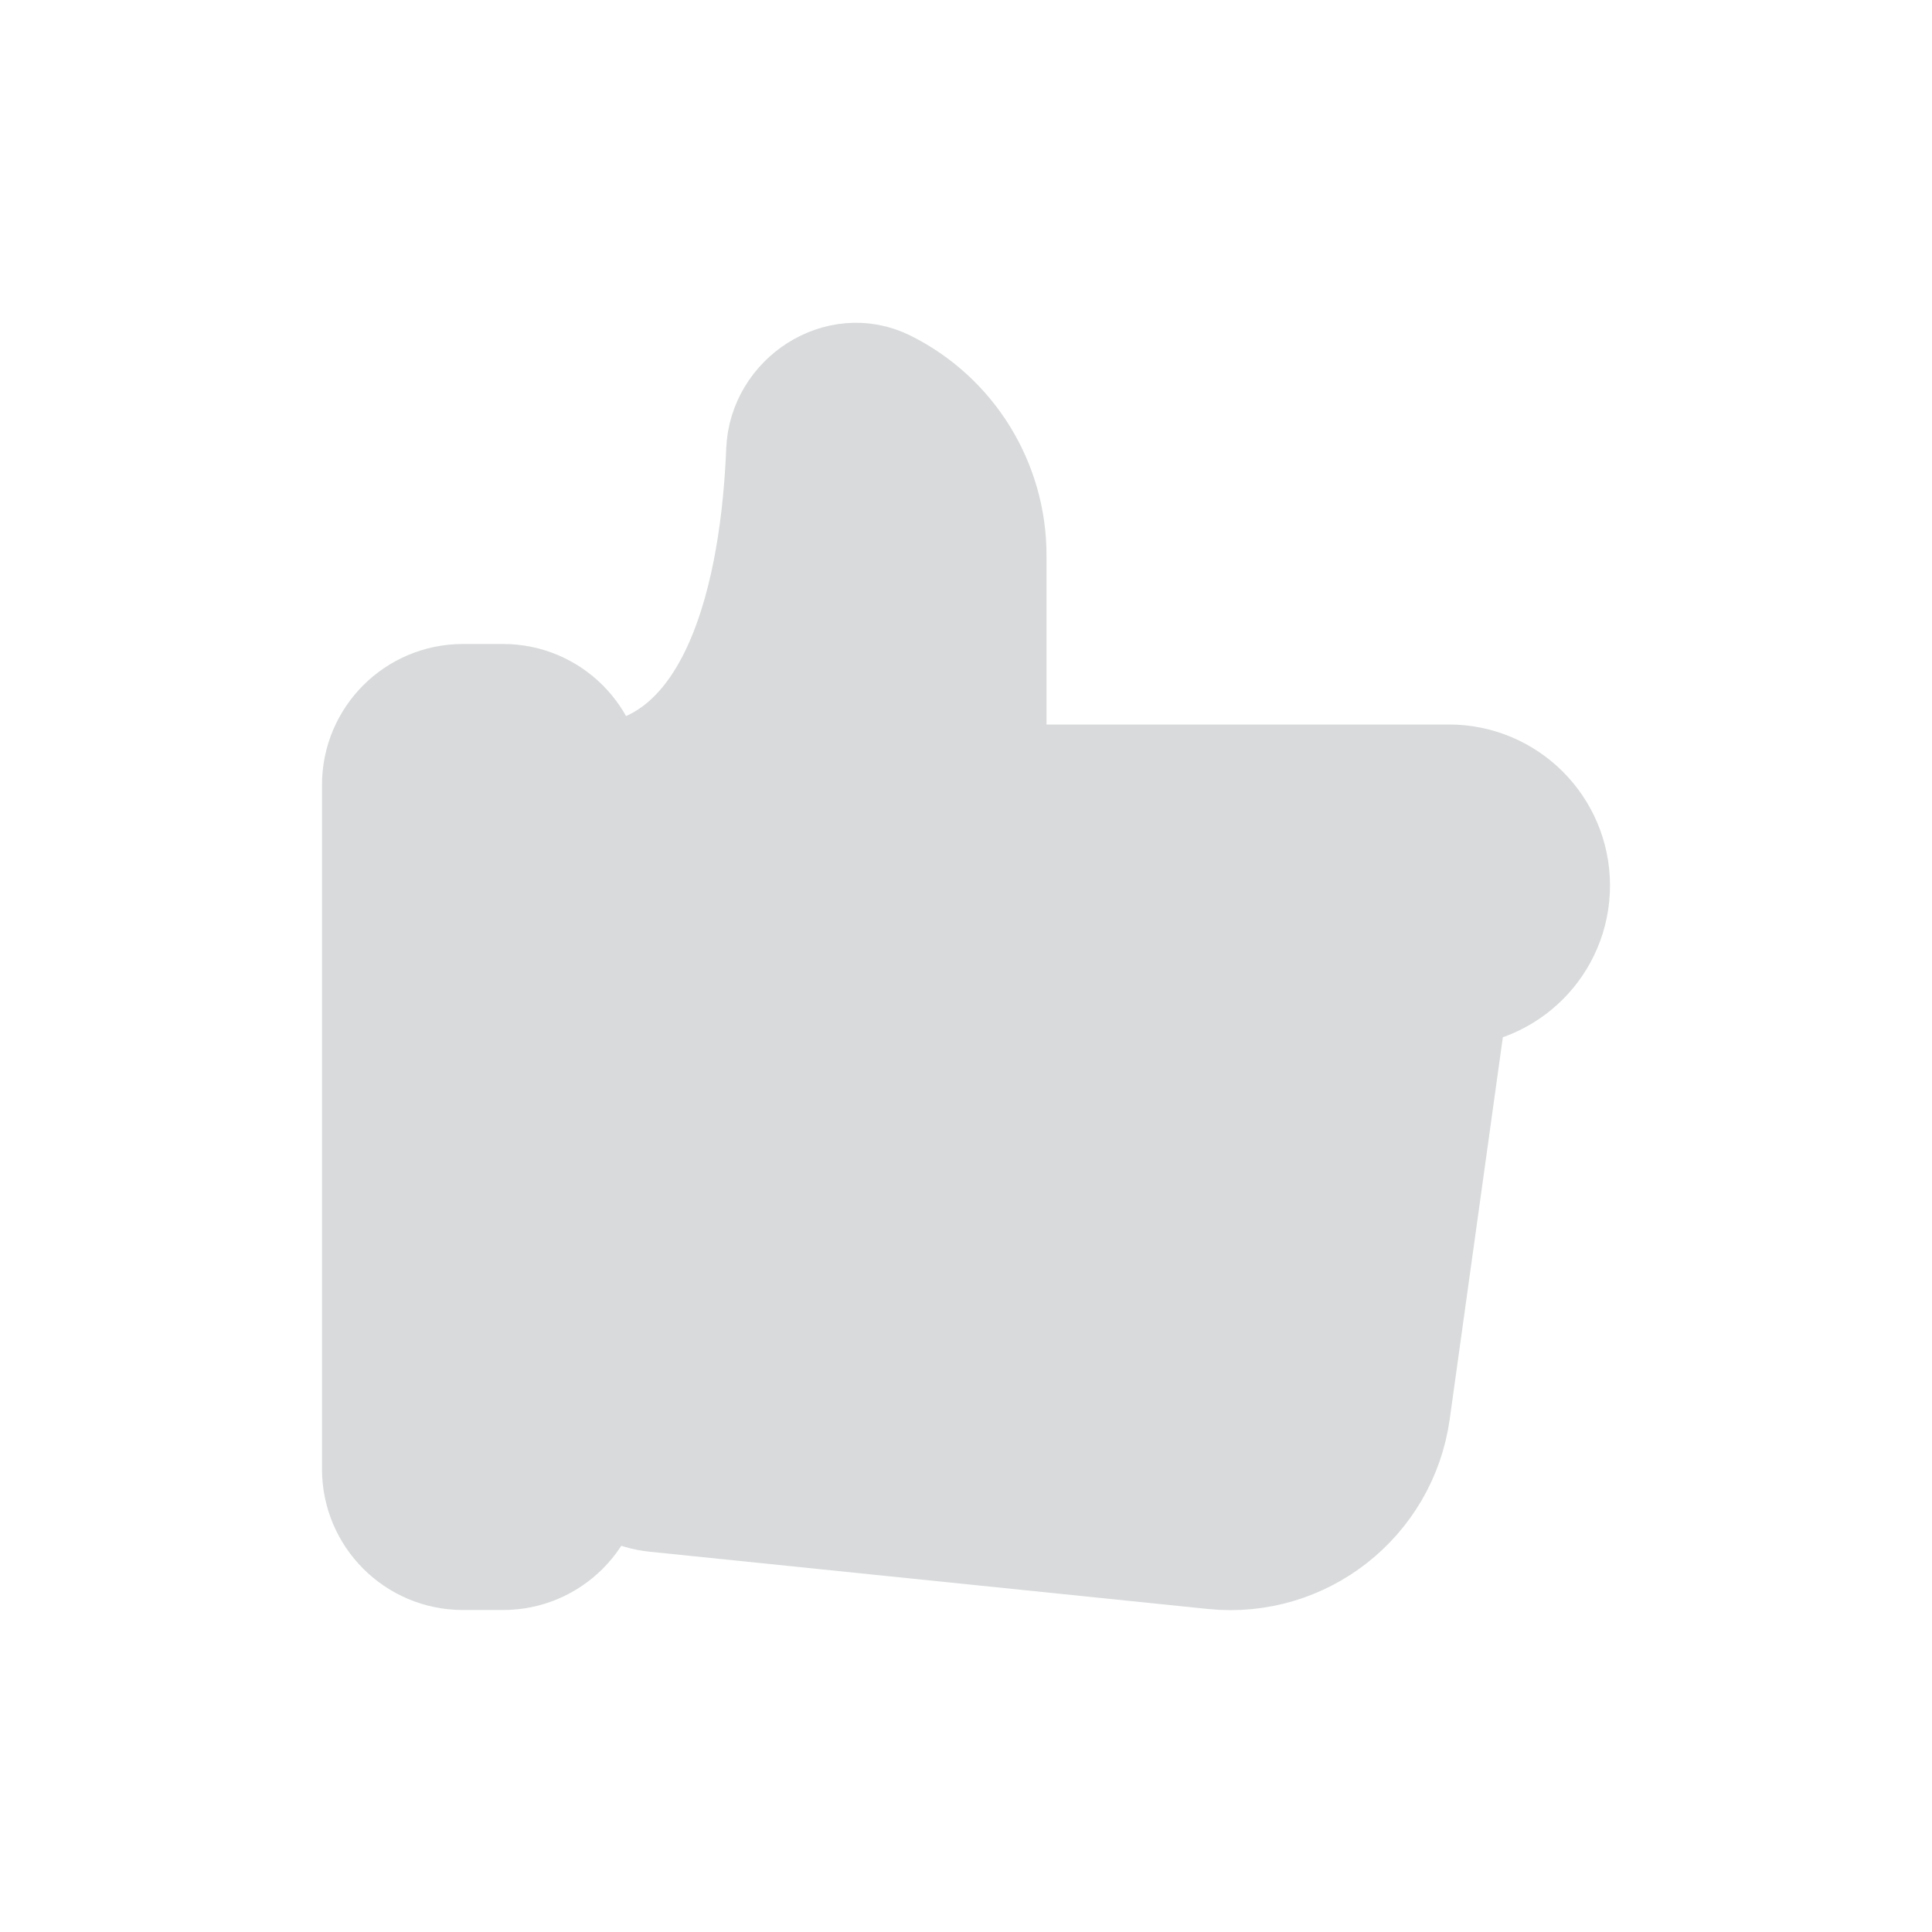 <svg width="24" height="24" viewBox="0 0 24 24" fill="none" xmlns="http://www.w3.org/2000/svg">
<path fill="#D8DADB" d="M18 12.25H16.75M18 12.25L17.266 17.527C17.117 18.593 16.152 19.351 15.081 19.241L8.148 18.53C7.638 18.478 7.25 18.048 7.25 17.535L7.25 9.75C9.274 9.75 9.705 7.235 9.771 5.599C9.795 5 10.443 4.573 10.979 4.842C11.758 5.231 12.25 6.027 12.25 6.897V9.75H18C18.69 9.75 19.25 10.31 19.25 11C19.25 11.691 18.69 12.25 18 12.25Z" stroke="#D8DADB" stroke-width="1.5" stroke-linecap="round" stroke-linejoin="round"/>
<path fill="#D8DADB" d="M4.75 9.75C4.75 9.198 5.198 8.75 5.75 8.75H6.25C6.802 8.75 7.25 9.198 7.25 9.75V18.25C7.25 18.802 6.802 19.25 6.25 19.25H5.75C5.198 19.25 4.75 18.802 4.75 18.25V9.75Z" stroke="#D8DADB" stroke-width="1.5" stroke-linecap="round" stroke-linejoin="round"/>
</svg>
